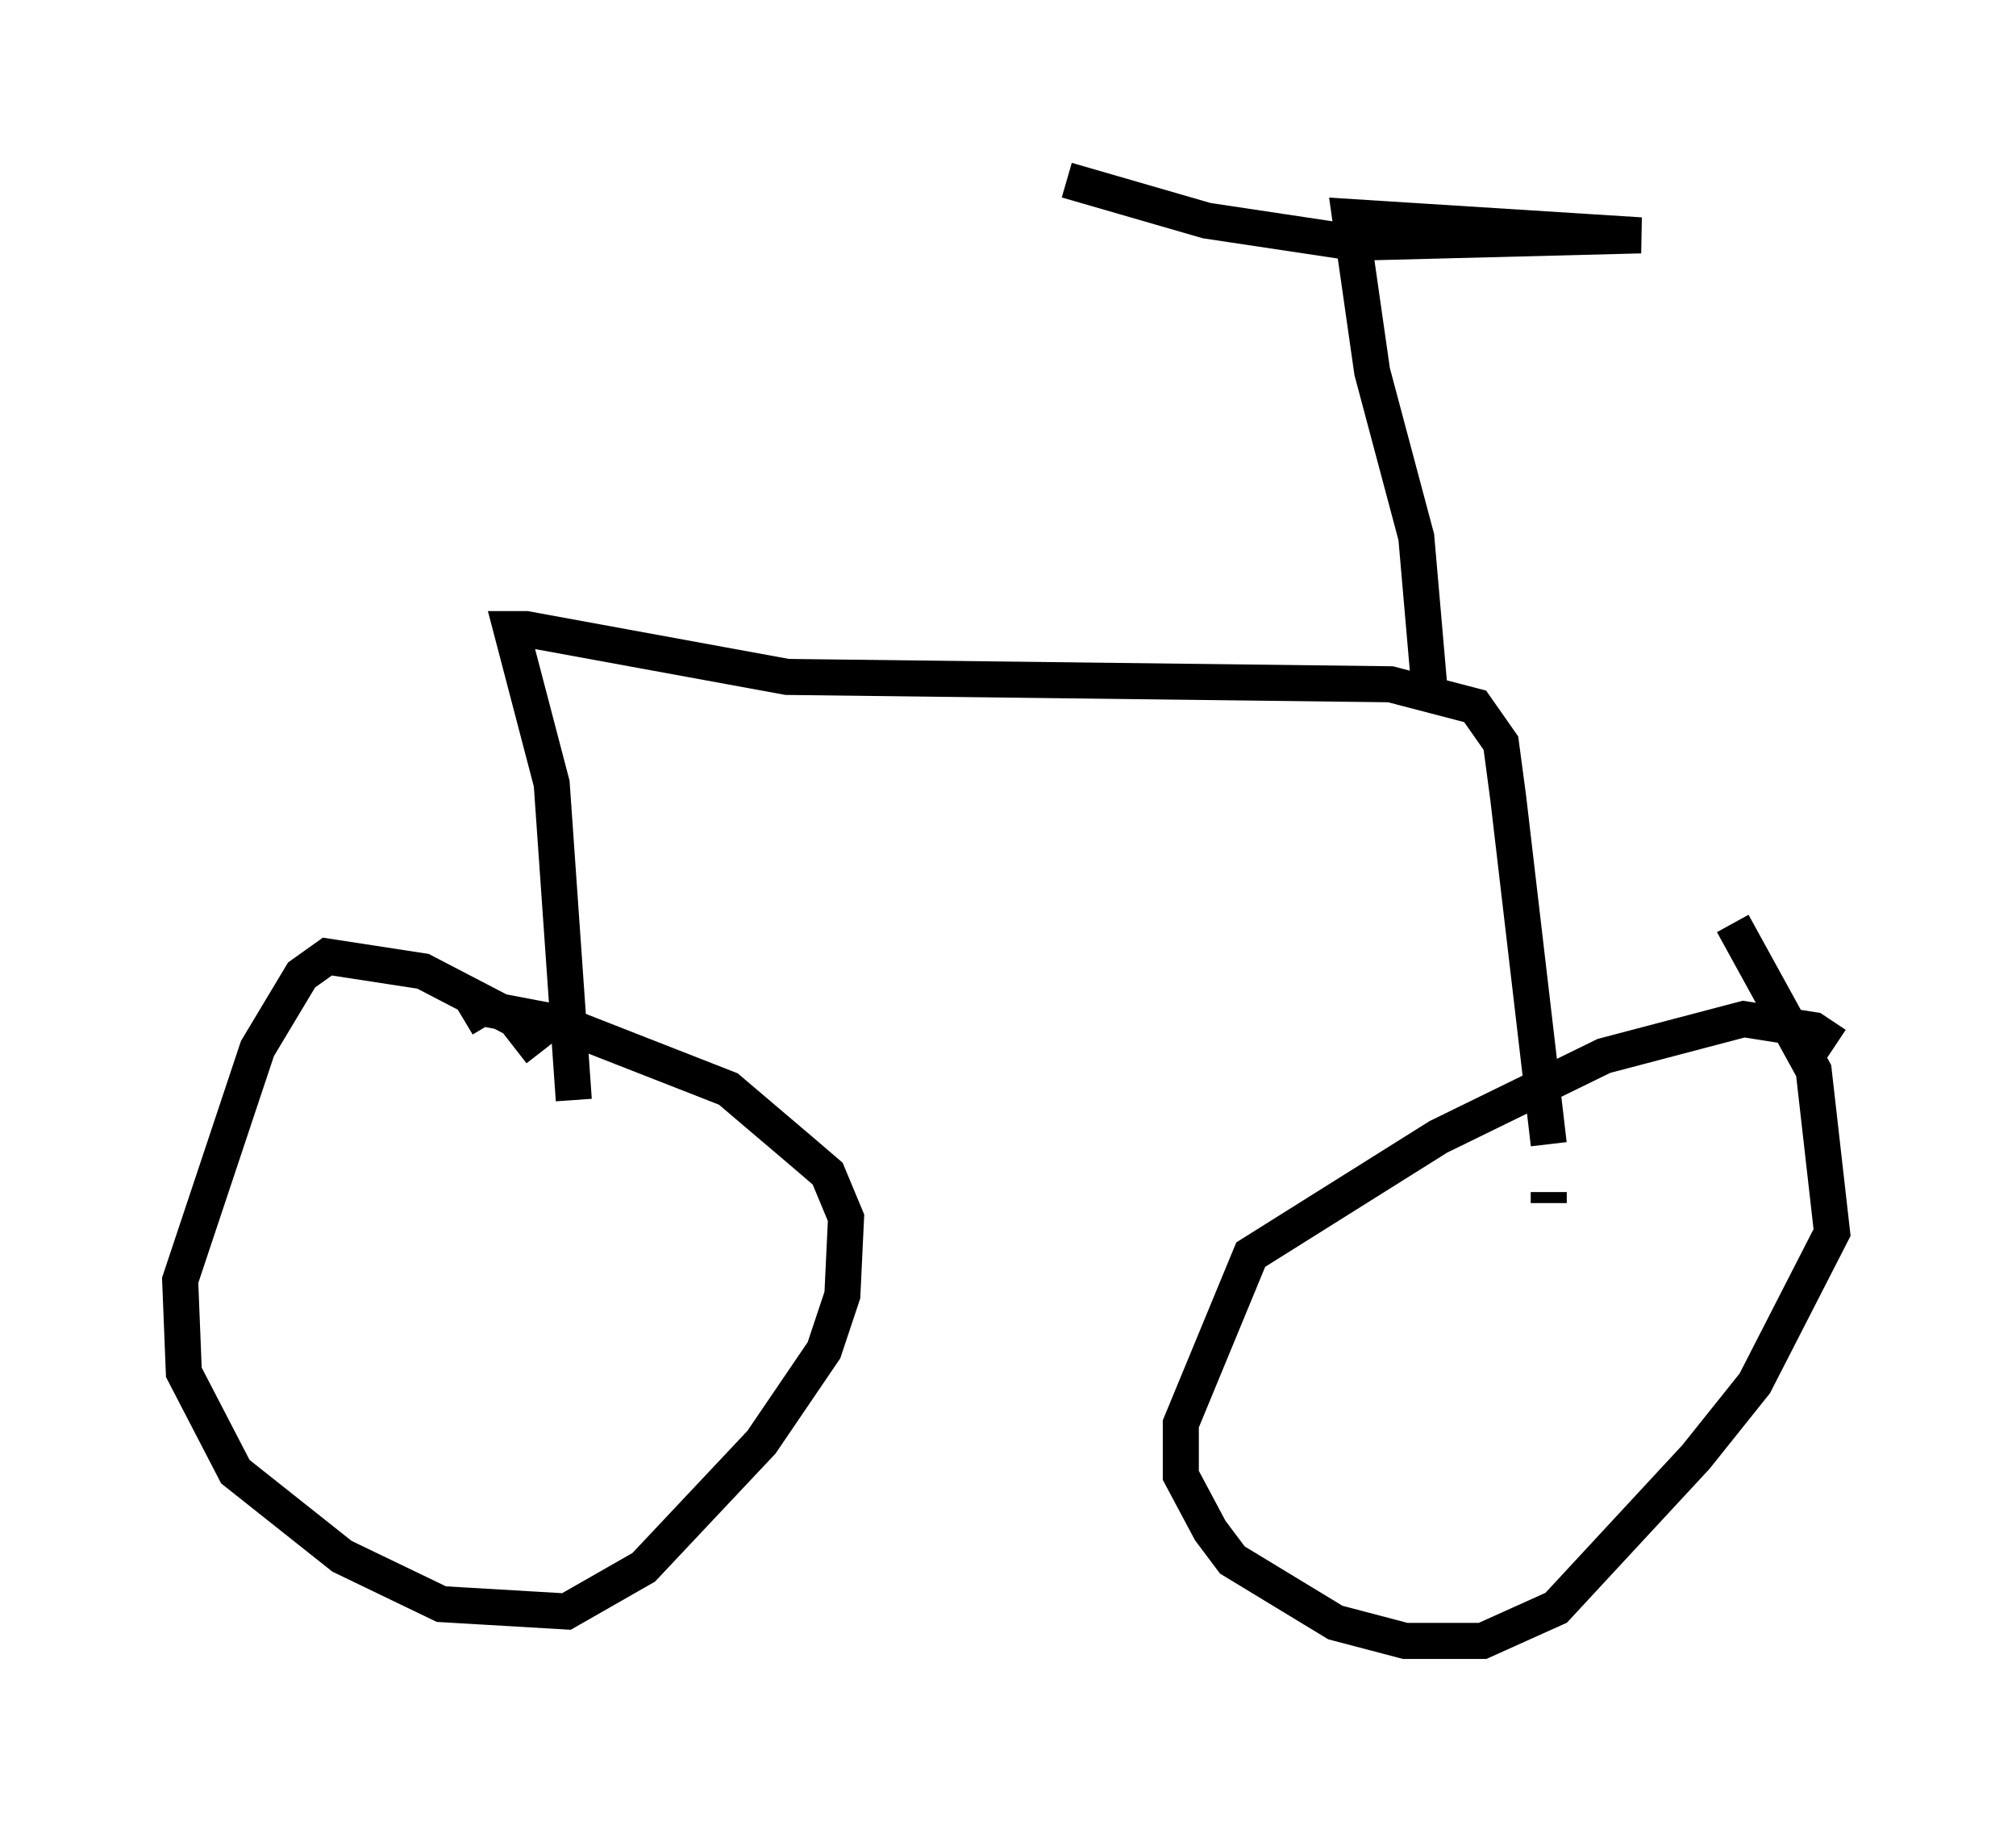<?xml version="1.0" encoding="utf-8" ?>
<svg baseProfile="full" height="50.528" version="1.1" width="55.938" xmlns="http://www.w3.org/2000/svg" xmlns:ev="http://www.w3.org/2001/xml-events" xmlns:xlink="http://www.w3.org/1999/xlink"><defs /><rect fill="white" height="50.528" width="55.938" x="0" y="0" /><path d="M15.106, 30.011 m-0.102, -0.817 l-0.715, -0.919 -2.552, -1.327 l-2.654, -0.408 -0.715, 0.51 l-1.225, 2.042 -2.144, 6.431 l0.102, 2.552 1.429, 2.756 l2.96, 2.348 2.756, 1.327 l3.471, 0.204 2.144, -1.225 l3.267, -3.471 1.735, -2.552 l0.51, -1.531 0.102, -2.144 l-0.51, -1.225 -0.715, -0.613 l-2.042, -1.735 -4.696, -1.838 l-2.144, -0.408 -0.51, 0.306 m38.078, 0.715 l-0.613, -0.408 -1.94, -0.306 l-3.879, 1.021 -4.594, 2.246 l-5.206, 3.267 -1.94, 4.696 l0.0, 1.429 0.817, 1.531 l0.613, 0.817 2.858, 1.735 l1.94, 0.51 2.144, 0.0 l2.042, -0.919 3.879, -4.185 l1.633, -2.042 2.144, -4.185 l-0.51, -4.492 -2.246, -4.083 m-32.157, 4.9 l-0.613, -8.779 -1.123, -4.288 l0.408, 0.0 7.248, 1.327 l16.742, 0.204 2.348, 0.613 l0.715, 1.021 0.204, 1.531 l1.123, 9.596 m0.0, 1.633 l0.0, -0.306 m-3.267, -13.475 l-0.408, -4.696 -1.225, -4.594 l-0.613, -4.288 8.065, 0.51 l-7.963, 0.204 -4.083, -0.613 l-3.879, -1.123 " fill="none" stroke="black" stroke-width="1" /></svg>